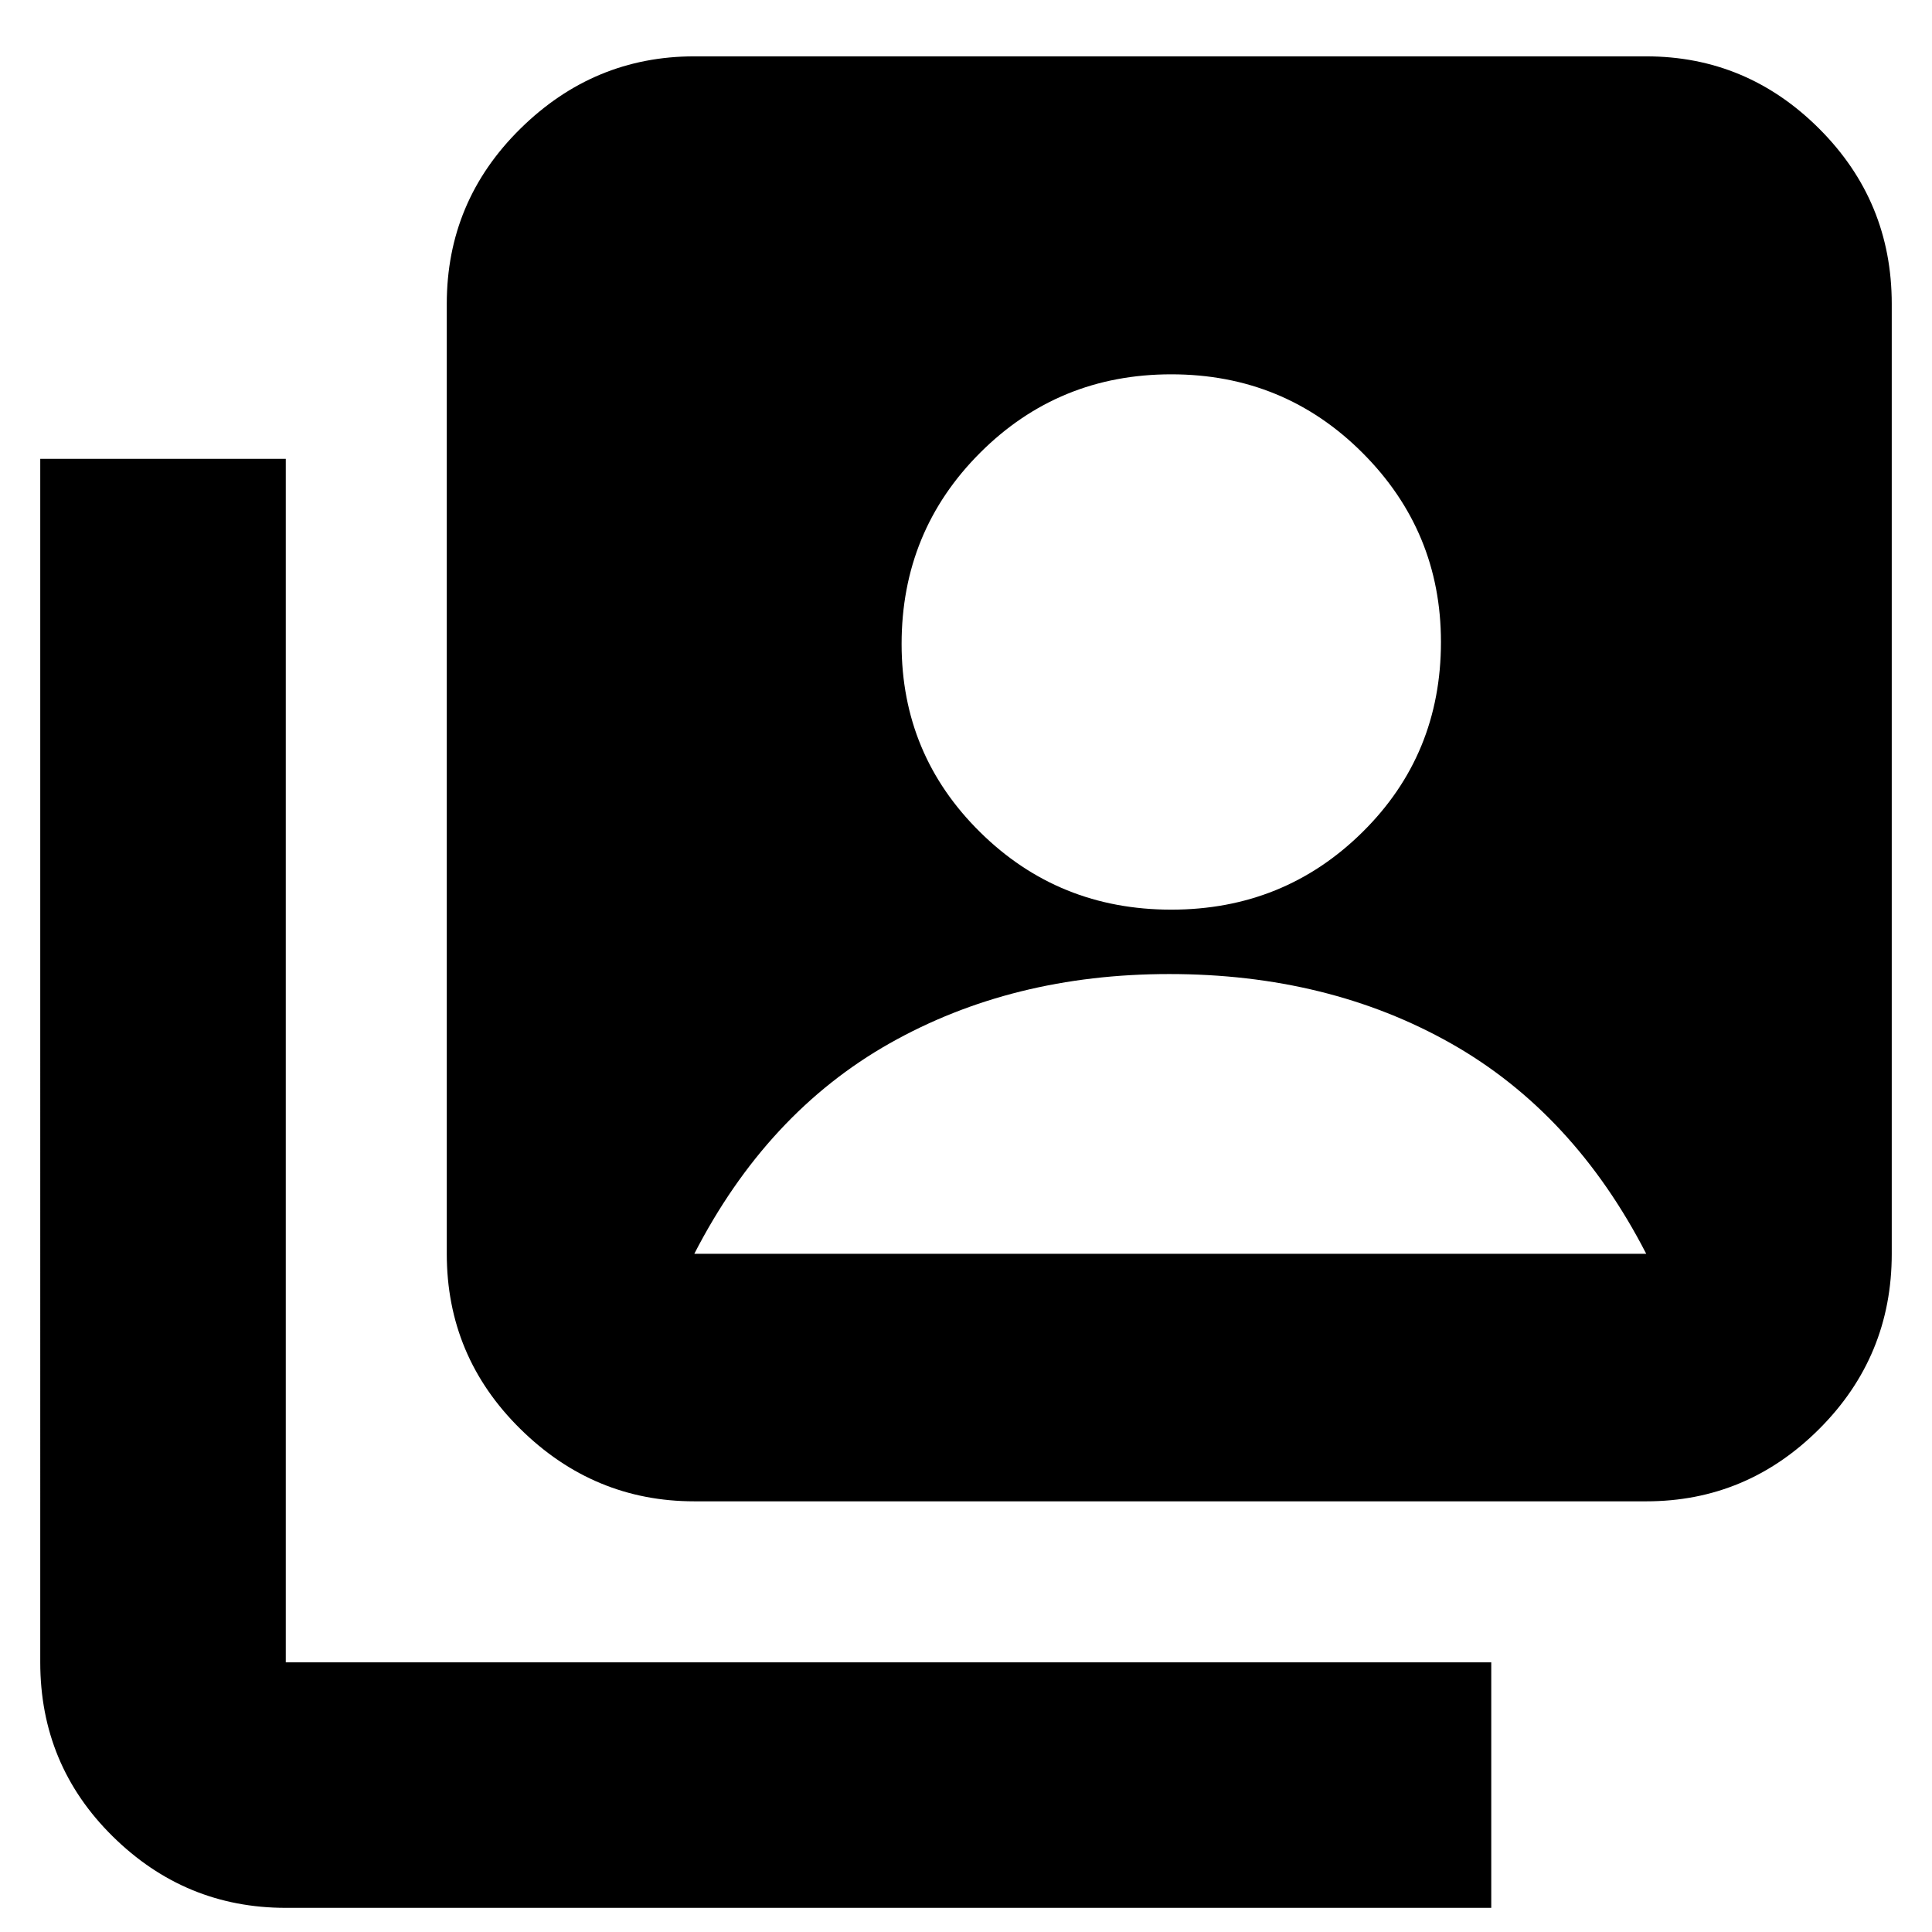 <svg xmlns="http://www.w3.org/2000/svg" height="24" width="24"><path d="M14.55 11.3q1.4 0 2.375-.963.975-.962.975-2.362 0-1.375-.975-2.35-.975-.975-2.375-.975t-2.375.975Q11.2 6.6 11.2 8q0 1.375.975 2.337.975.963 2.375.963Zm-5.925 7.35q-1.25 0-2.162-.9-.913-.9-.913-2.175v-11.8q0-1.275.913-2.175.912-.9 2.162-.9H20.45q1.25 0 2.15.9.9.9.9 2.175v11.8q0 1.275-.9 2.175-.9.9-2.15.9ZM3.55 23.7q-1.25 0-2.15-.888-.9-.887-.9-2.162V5.7h3.05v14.95h14.975v3.05Zm5.075-8.125H20.45q-.9-1.75-2.425-2.613-1.525-.862-3.5-.862-1.95 0-3.475.862-1.525.863-2.425 2.613Z"/></svg>